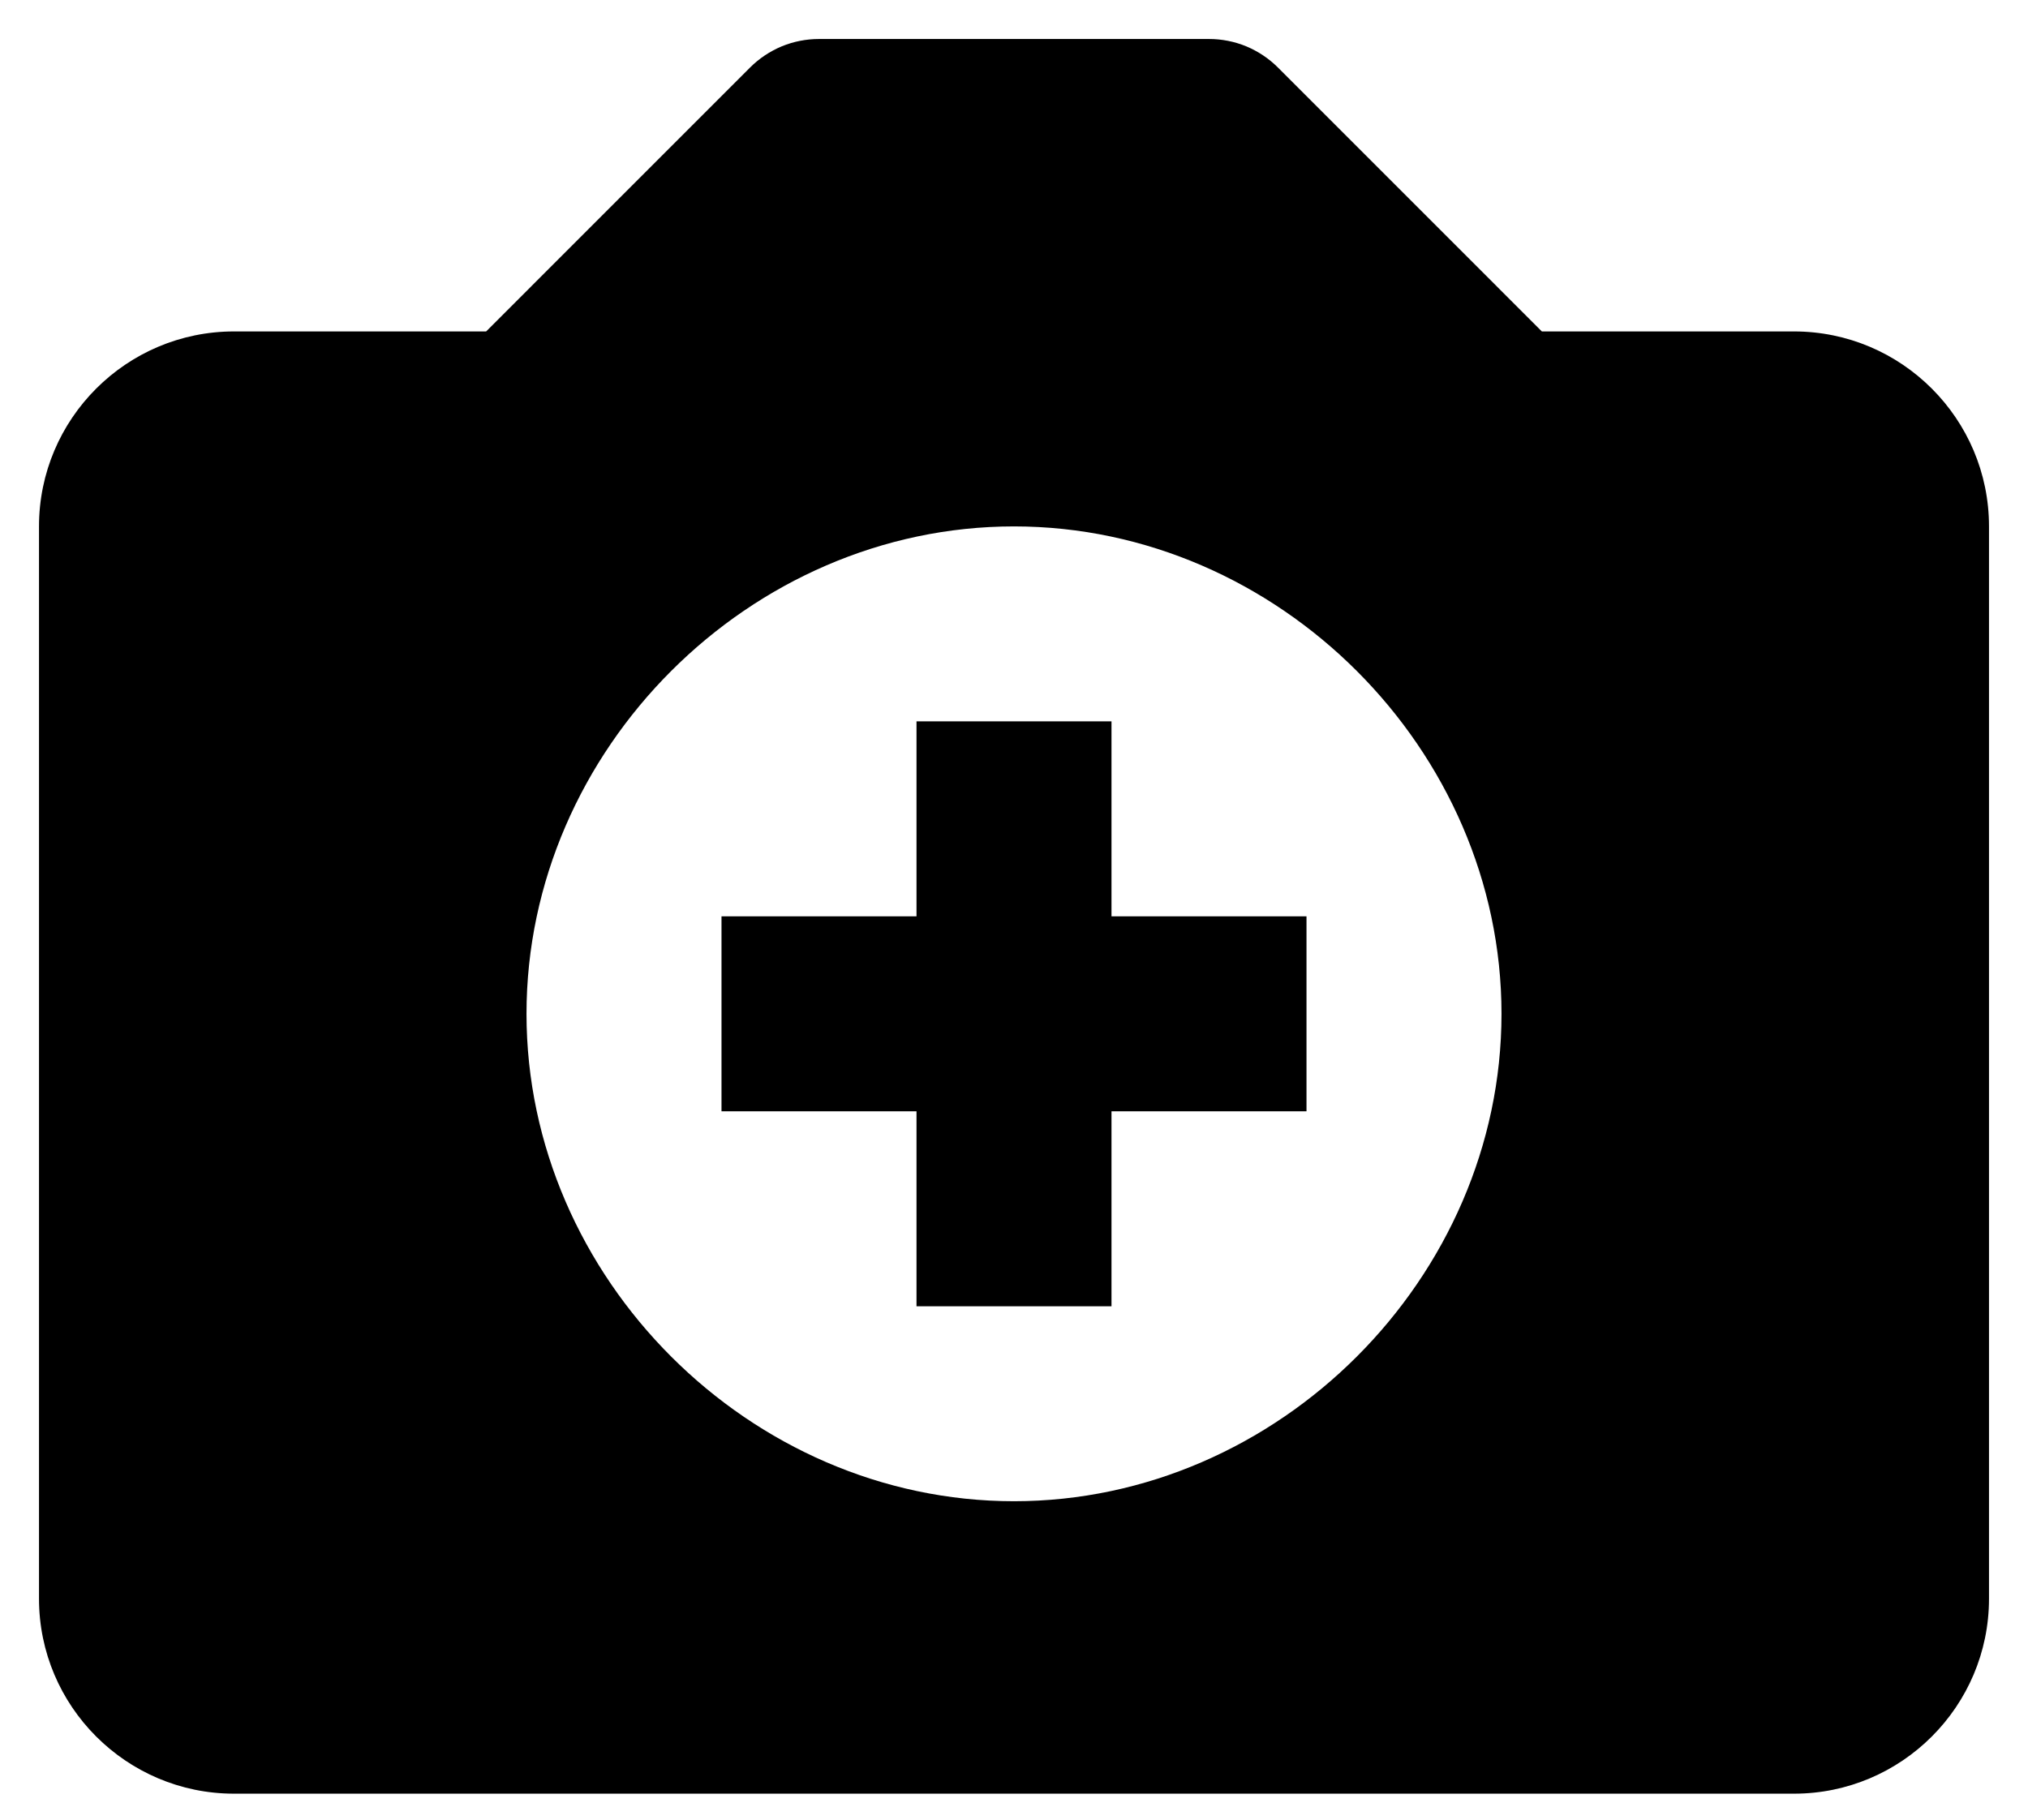 <svg width="39" height="35" viewBox="0 0 39 35" fill="none" xmlns="http://www.w3.org/2000/svg">
<path fill-rule="evenodd" clip-rule="evenodd" d="M29.651 6.375H34.5C36.568 6.375 38.25 8.057 38.25 10.125V30.75C38.25 32.818 36.568 34.5 34.5 34.5H4.5C2.432 34.5 0.75 32.818 0.75 30.75V10.125C0.75 8.057 2.432 6.375 4.5 6.375H9.349L14.424 1.299C14.598 1.125 14.805 0.987 15.032 0.892C15.26 0.798 15.504 0.75 15.75 0.75H23.25C23.496 0.75 23.74 0.798 23.968 0.892C24.195 0.987 24.402 1.125 24.576 1.299L29.651 6.375ZM10.125 19.5C10.125 24.581 14.419 28.875 19.5 28.875C24.581 28.875 28.875 24.581 28.875 19.5C28.875 14.417 24.581 10.125 19.5 10.125C14.419 10.125 10.125 14.417 10.125 19.5ZM17.625 17.625V13.875H21.375V17.625H25.125V21.375H21.375V25.125H17.625V21.375H13.875V17.625H17.625Z" fill="black"/>
</svg>
